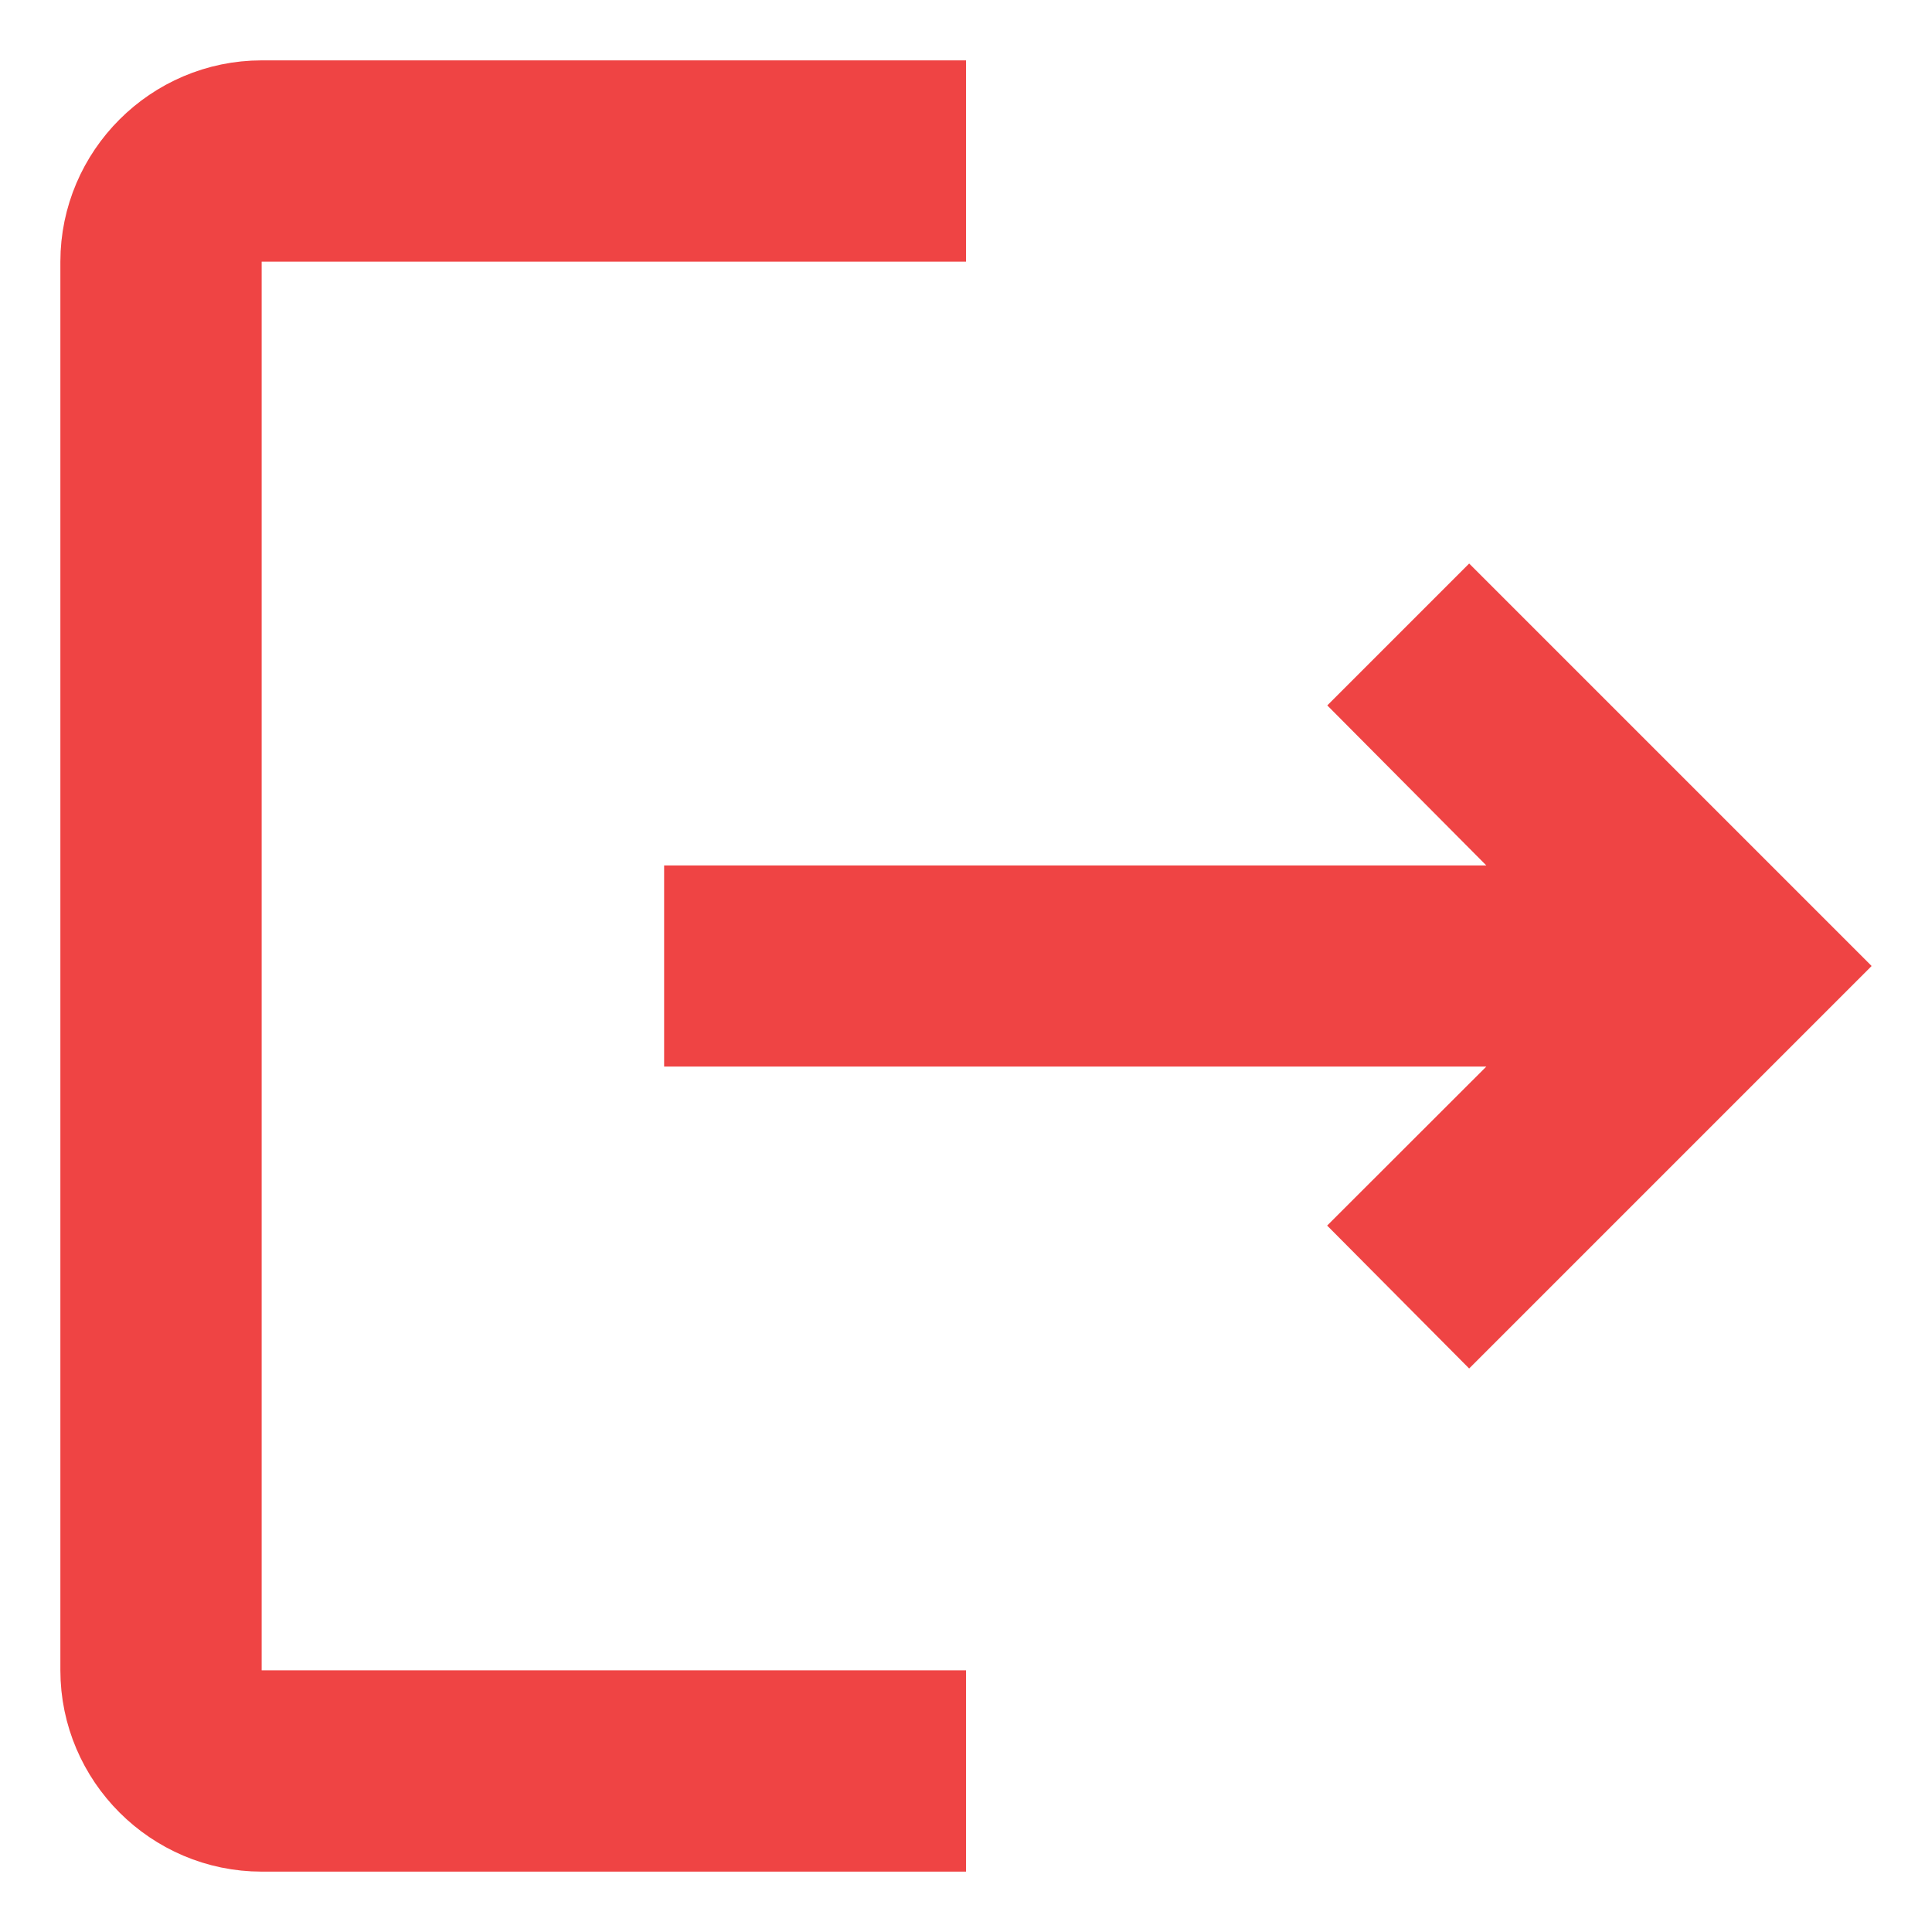 <svg width="16" height="16" viewBox="0 0 16 16" fill="none" xmlns="http://www.w3.org/2000/svg">
<path d="M12.308 8.333H6V7.667H12.308H13.51L12.663 6.814L11.698 5.843L12.167 5.374L14.793 8L12.168 10.625L11.697 10.151L12.662 9.187L13.515 8.333H12.308ZM2.167 1.667H1.667V2.167V13.833V14.333H2.167H7.5V15H2.167C1.526 15 1 14.474 1 13.833V2.167C1 1.526 1.526 1 2.167 1H7.5V1.667H2.167Z" fill="black" stroke="#EF4444"/>
</svg>
